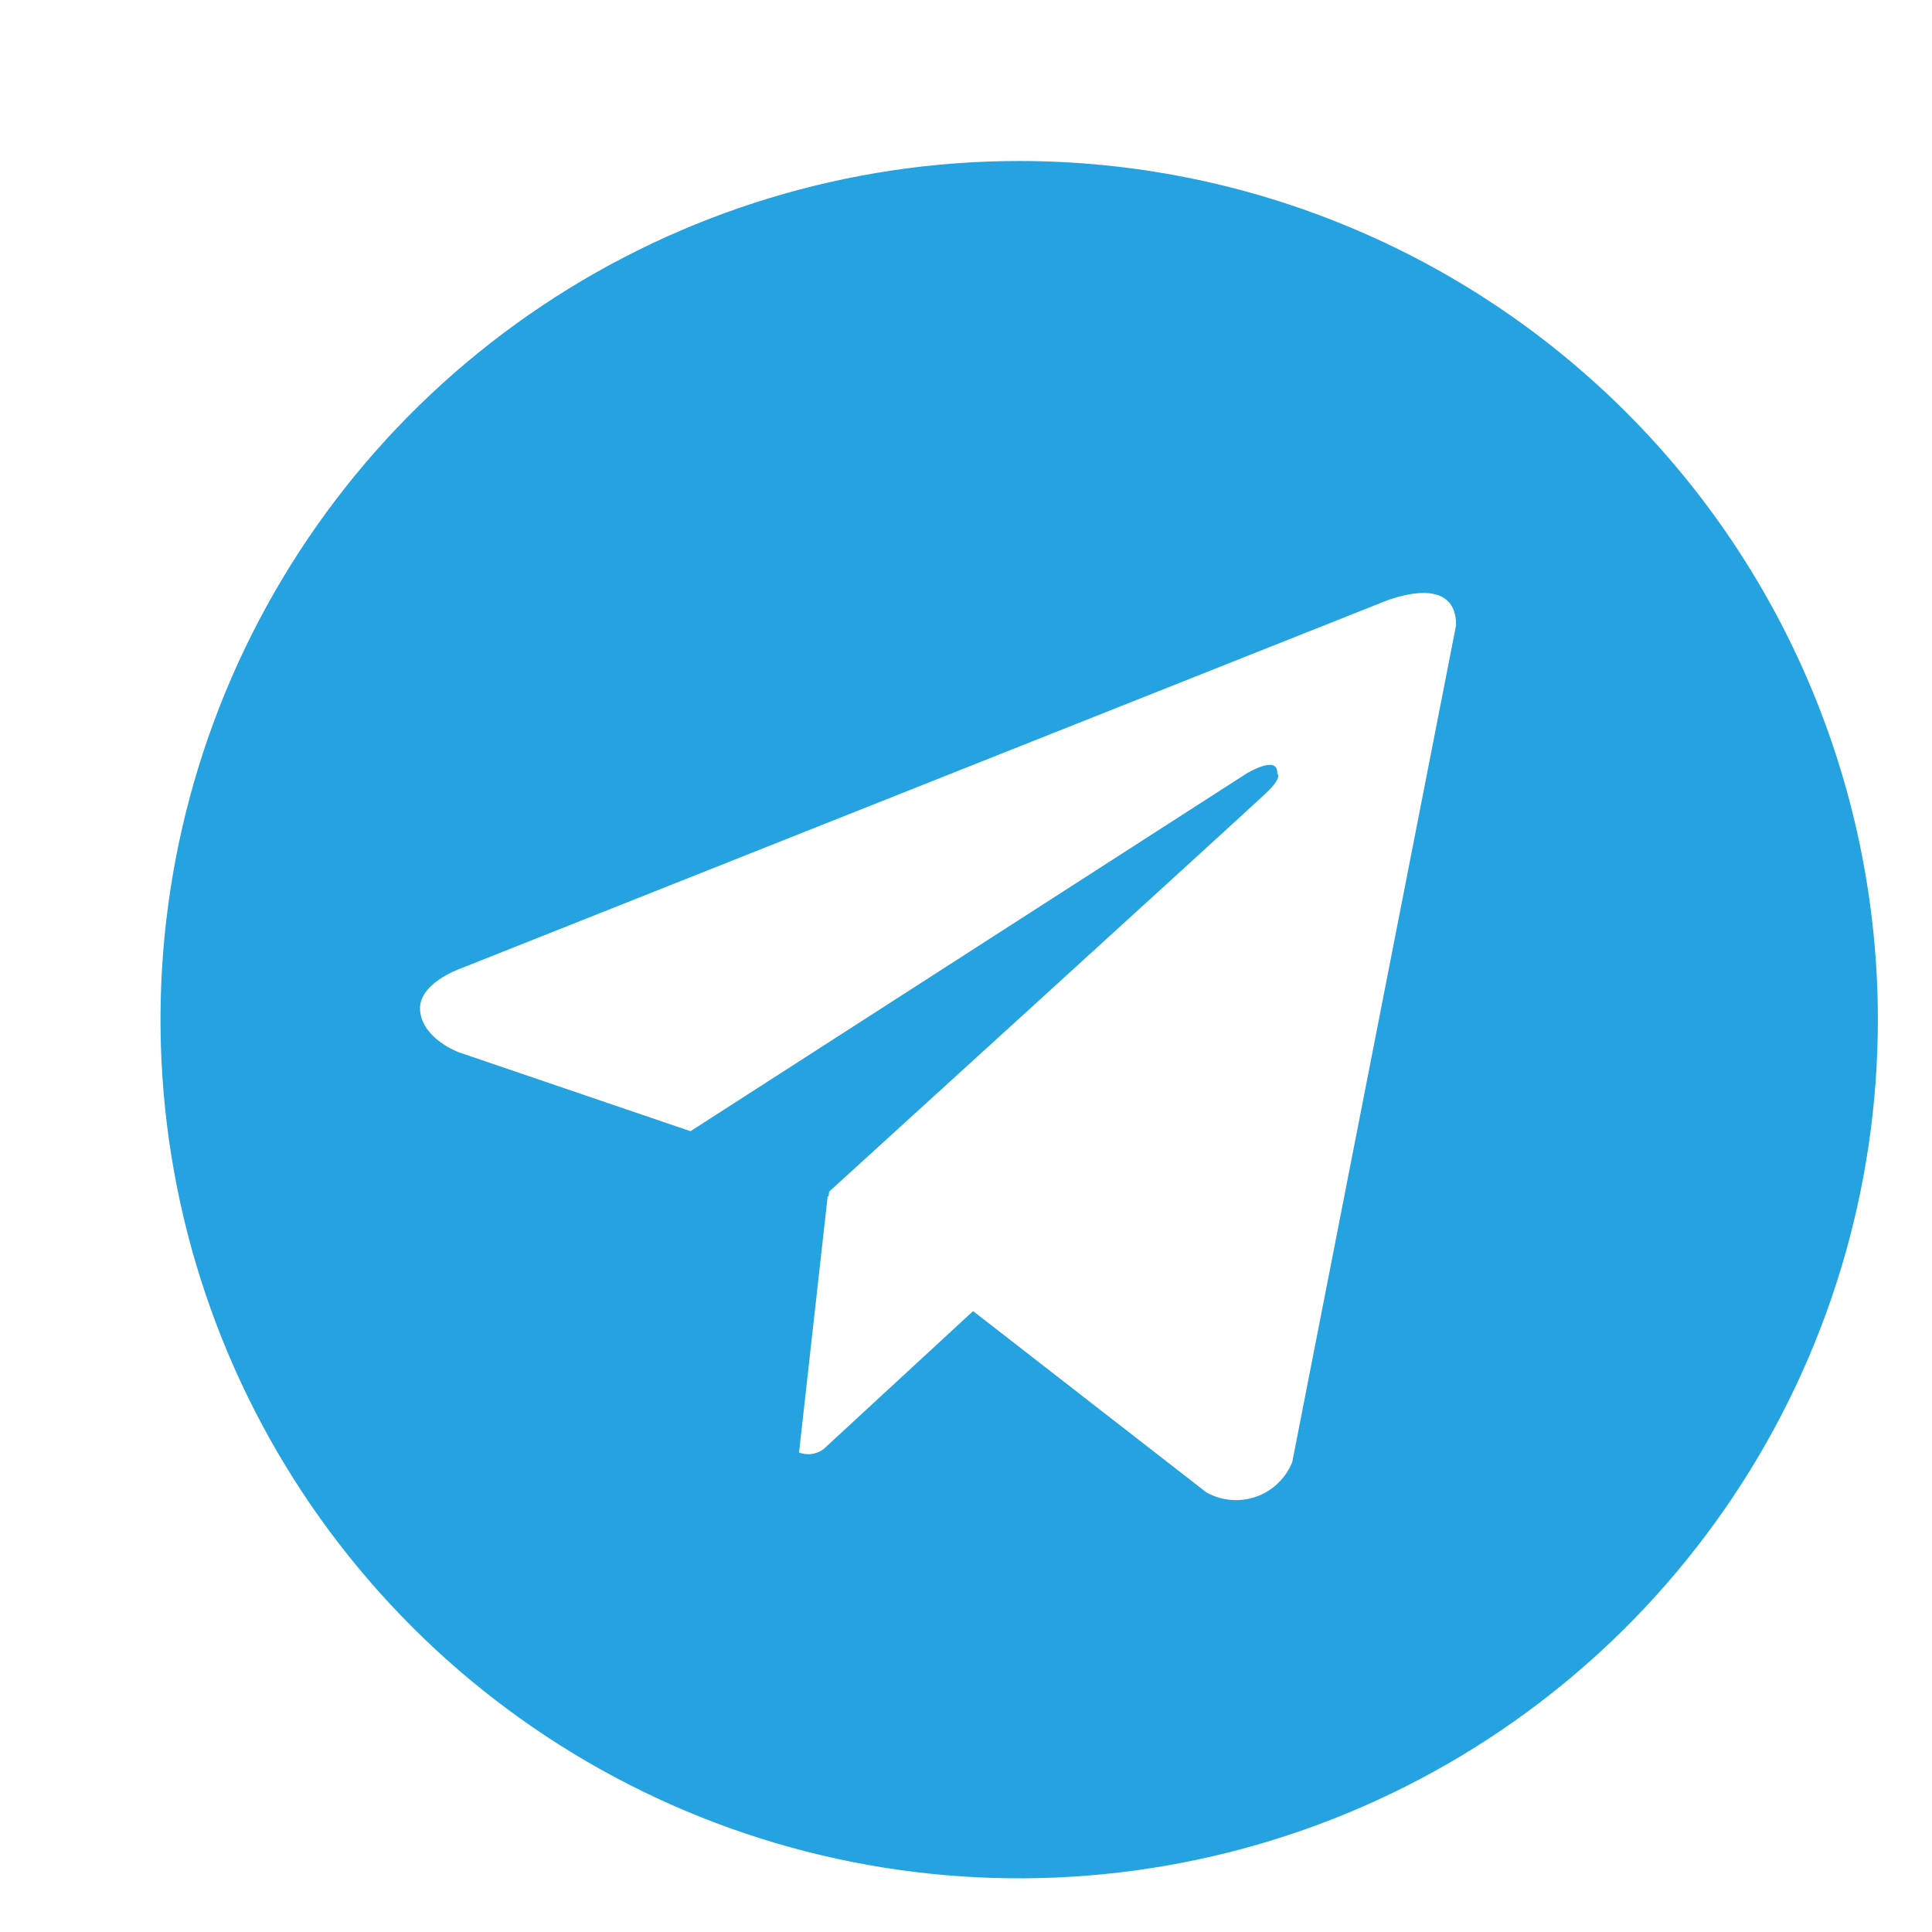<svg width="45" height="45" viewBox="0 0 45 45" fill="none" xmlns="http://www.w3.org/2000/svg">
<g id="uil:telegram">
<path id="Vector" d="M23.739 3.75C19.783 3.75 15.916 4.923 12.627 7.121C9.338 9.318 6.775 12.442 5.261 16.096C3.747 19.751 3.351 23.772 4.123 27.652C4.895 31.531 6.8 35.095 9.597 37.892C12.394 40.689 15.957 42.594 19.837 43.366C23.717 44.137 27.738 43.741 31.392 42.228C35.047 40.714 38.17 38.15 40.368 34.861C42.566 31.572 43.739 27.706 43.739 23.75C43.739 21.124 43.221 18.523 42.216 16.096C41.211 13.67 39.738 11.465 37.881 9.608C36.024 7.751 33.819 6.277 31.392 5.272C28.966 4.267 26.365 3.75 23.739 3.75ZM30.099 34.054C30.024 34.241 29.91 34.41 29.765 34.549C29.62 34.688 29.447 34.795 29.257 34.861C29.067 34.928 28.865 34.953 28.665 34.935C28.464 34.918 28.27 34.857 28.095 34.758L22.665 30.538L19.181 33.754C19.1 33.814 19.005 33.852 18.906 33.866C18.806 33.879 18.705 33.868 18.611 33.832L19.279 27.854L19.299 27.872L19.313 27.754C19.313 27.754 29.083 18.858 29.481 18.48C29.885 18.102 29.751 18.02 29.751 18.02C29.775 17.56 29.029 18.02 29.029 18.02L16.083 26.348L10.693 24.512C10.693 24.512 9.865 24.216 9.787 23.562C9.705 22.914 10.719 22.562 10.719 22.562L32.153 14.046C32.153 14.046 33.915 13.262 33.915 14.562L30.099 34.054Z" fill="#25A2E0"/>
</g>
</svg>
